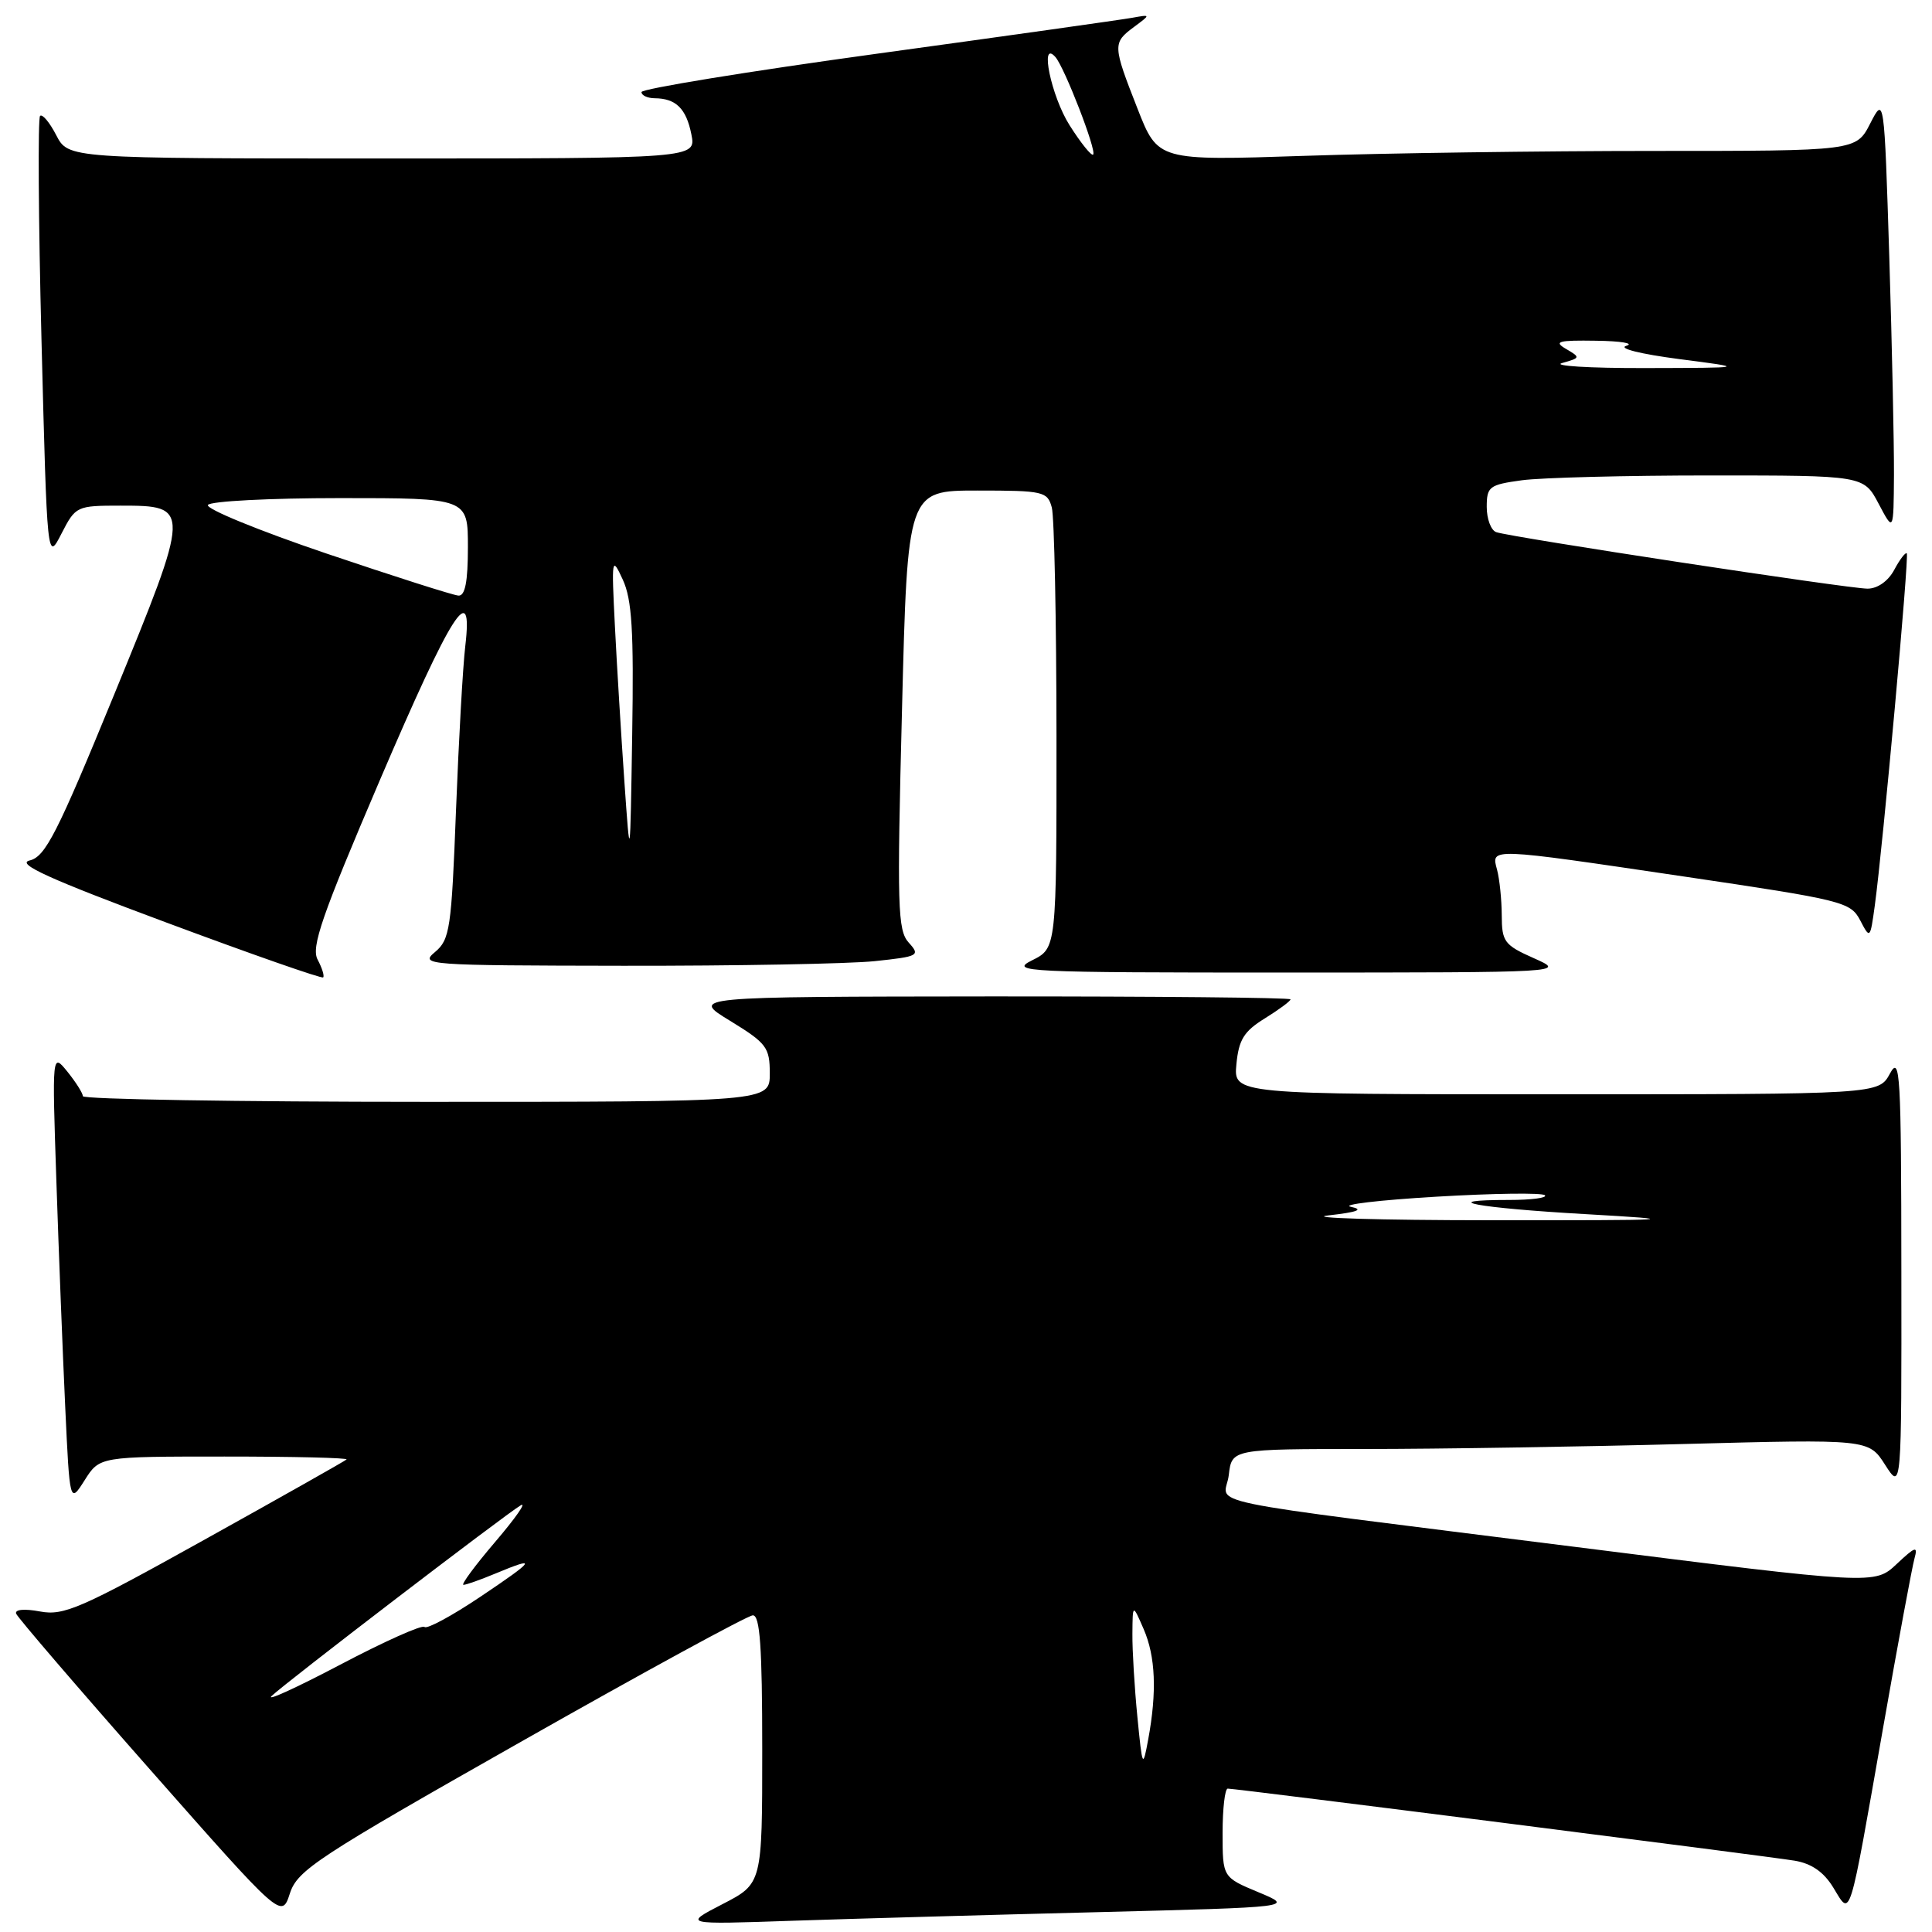 <?xml version="1.0" encoding="UTF-8" standalone="no"?>
<!DOCTYPE svg PUBLIC "-//W3C//DTD SVG 1.1//EN" "http://www.w3.org/Graphics/SVG/1.1/DTD/svg11.dtd" >
<svg xmlns="http://www.w3.org/2000/svg" xmlns:xlink="http://www.w3.org/1999/xlink" version="1.1" viewBox="0 0 256 256">
 <g >
 <path fill="currentColor"
d=" M 145.50 253.37 C 171.50 252.71 171.50 252.71 166.75 250.73 C 162.00 248.75 162.00 248.75 162.00 242.88 C 162.00 239.64 162.31 237.00 162.68 237.00 C 163.82 237.00 234.27 245.96 237.80 246.55 C 240.06 246.93 241.68 248.06 242.95 250.16 C 245.27 253.97 244.93 255.05 249.51 229.00 C 251.49 217.72 253.37 207.60 253.68 206.50 C 254.15 204.80 253.81 204.90 251.32 207.24 C 248.41 209.98 248.41 209.98 208.95 205.00 C 156.63 198.40 162.33 199.58 162.82 195.45 C 163.22 192.00 163.22 192.00 180.86 192.00 C 190.56 192.00 209.55 191.70 223.05 191.34 C 247.61 190.69 247.61 190.69 249.79 194.10 C 251.97 197.50 251.97 197.50 251.94 168.50 C 251.92 142.22 251.78 139.76 250.43 142.25 C 248.94 145.00 248.94 145.00 206.19 145.00 C 163.45 145.00 163.45 145.00 163.83 141.02 C 164.14 137.76 164.83 136.65 167.60 134.94 C 169.47 133.78 171.00 132.65 171.00 132.42 C 171.00 132.19 153.11 132.02 131.25 132.03 C 91.50 132.07 91.50 132.07 96.75 135.27 C 101.58 138.23 102.00 138.78 102.00 142.24 C 102.00 146.00 102.00 146.00 56.50 146.00 C 31.47 146.00 10.99 145.66 10.98 145.25 C 10.97 144.84 10.04 143.38 8.93 142.00 C 6.90 139.50 6.90 139.50 7.47 156.50 C 7.78 165.85 8.31 179.29 8.64 186.38 C 9.24 199.25 9.24 199.25 11.22 196.13 C 13.20 193.00 13.20 193.00 29.76 193.00 C 38.88 193.00 46.15 193.17 45.92 193.39 C 45.69 193.60 37.25 198.37 27.16 203.98 C 10.71 213.14 8.46 214.12 5.31 213.53 C 3.23 213.14 1.94 213.26 2.14 213.82 C 2.34 214.34 10.33 223.65 19.91 234.51 C 37.32 254.25 37.32 254.25 38.41 250.89 C 39.41 247.81 41.98 246.12 69.00 230.81 C 85.22 221.61 99.06 214.07 99.75 214.04 C 100.70 214.01 101.00 218.20 101.00 231.79 C 101.00 249.59 101.00 249.59 95.75 252.30 C 90.50 255.01 90.50 255.01 105.00 254.51 C 112.97 254.24 131.20 253.73 145.50 253.37 Z  M 42.09 127.16 C 41.20 125.50 42.63 121.38 50.33 103.38 C 59.92 80.99 62.71 76.62 61.65 85.63 C 61.33 88.31 60.78 98.12 60.42 107.43 C 59.82 123.07 59.61 124.50 57.64 126.15 C 55.58 127.87 56.46 127.93 82.60 127.97 C 97.51 127.99 112.48 127.71 115.88 127.36 C 121.75 126.74 121.97 126.62 120.41 124.90 C 118.94 123.28 118.85 120.19 119.52 94.05 C 120.25 65.00 120.25 65.00 129.51 65.00 C 138.26 65.00 138.80 65.12 139.37 67.25 C 139.70 68.49 139.98 82.13 139.99 97.57 C 140.00 125.64 140.00 125.64 136.75 127.25 C 133.70 128.77 135.75 128.87 170.50 128.87 C 207.50 128.86 207.50 128.86 203.25 126.97 C 199.33 125.23 199.00 124.78 198.99 121.29 C 198.98 119.21 198.70 116.49 198.37 115.25 C 197.58 112.31 197.11 112.29 223.32 116.17 C 244.19 119.26 245.20 119.51 246.48 121.94 C 247.79 124.45 247.81 124.43 248.42 119.99 C 249.50 112.08 252.99 73.66 252.66 73.32 C 252.48 73.15 251.73 74.13 251.00 75.50 C 250.20 77.00 248.78 78.00 247.46 78.00 C 244.93 78.00 200.13 71.18 198.25 70.51 C 197.56 70.26 197.00 68.76 197.00 67.17 C 197.00 64.48 197.33 64.23 201.64 63.64 C 204.19 63.29 215.43 63.00 226.62 63.00 C 246.95 63.00 246.95 63.00 248.93 66.75 C 250.91 70.50 250.91 70.50 250.96 62.91 C 250.98 58.74 250.70 45.74 250.34 34.03 C 249.67 12.75 249.67 12.75 247.81 16.37 C 245.95 20.00 245.95 20.00 219.14 20.00 C 204.39 20.00 183.57 20.29 172.88 20.65 C 153.43 21.30 153.43 21.30 150.72 14.38 C 147.43 6.00 147.42 5.68 150.25 3.58 C 152.50 1.91 152.50 1.91 150.00 2.36 C 148.62 2.61 133.44 4.75 116.25 7.11 C 99.06 9.47 85.00 11.77 85.00 12.20 C 85.00 12.64 85.79 13.01 86.75 13.02 C 89.56 13.04 90.93 14.38 91.61 17.80 C 92.25 21.00 92.25 21.00 50.65 21.00 C 9.05 21.00 9.05 21.00 7.45 17.91 C 6.57 16.21 5.61 15.06 5.31 15.36 C 5.01 15.66 5.09 29.07 5.50 45.16 C 6.25 74.41 6.25 74.41 8.15 70.70 C 10.02 67.06 10.15 67.00 15.99 67.00 C 25.32 67.00 25.32 67.16 15.12 92.05 C 7.56 110.48 6.01 113.53 3.92 114.02 C 2.10 114.45 6.53 116.47 21.99 122.22 C 33.26 126.42 42.63 129.70 42.82 129.51 C 43.01 129.33 42.68 128.27 42.09 127.16 Z  M 150.71 227.50 C 150.33 223.65 150.03 218.70 150.05 216.50 C 150.08 212.50 150.08 212.50 151.54 215.86 C 153.12 219.50 153.31 224.19 152.14 230.50 C 151.43 234.35 151.37 234.24 150.71 227.50 Z  M 36.00 224.72 C 37.88 222.92 66.96 200.66 69.00 199.46 C 69.83 198.98 68.31 201.15 65.63 204.29 C 62.95 207.43 61.05 210.00 61.41 210.00 C 61.77 210.00 63.68 209.32 65.65 208.50 C 71.31 206.14 70.96 206.68 63.65 211.58 C 59.90 214.10 56.57 215.90 56.25 215.58 C 55.93 215.26 50.91 217.51 45.08 220.58 C 39.26 223.64 35.17 225.51 36.00 224.72 Z  M 176.00 161.05 C 179.89 160.61 180.77 160.28 179.00 159.91 C 177.62 159.62 182.71 159.02 190.29 158.57 C 197.88 158.12 204.37 158.03 204.71 158.38 C 205.05 158.72 202.93 159.00 200.00 159.00 C 190.01 159.00 195.69 160.06 210.11 160.88 C 223.45 161.65 222.52 161.70 197.50 161.69 C 182.65 161.68 172.97 161.39 176.00 161.05 Z  M 82.73 103.50 C 82.31 97.45 81.74 88.22 81.48 83.00 C 81.02 73.89 81.06 73.64 82.52 76.80 C 83.74 79.44 83.99 83.56 83.77 97.30 C 83.50 114.50 83.50 114.50 82.73 103.50 Z  M 43.24 73.34 C 34.30 70.31 27.24 67.42 27.55 66.91 C 27.86 66.41 35.74 66.00 45.06 66.00 C 62.00 66.00 62.00 66.00 62.00 72.50 C 62.00 77.08 61.63 78.98 60.75 78.92 C 60.06 78.88 52.18 76.36 43.24 73.34 Z  M 207.00 48.10 C 209.42 47.42 209.44 47.36 207.50 46.23 C 205.82 45.25 206.47 45.07 211.50 45.15 C 214.80 45.19 216.60 45.50 215.50 45.82 C 214.36 46.16 217.37 46.91 222.50 47.58 C 231.50 48.74 231.50 48.74 218.00 48.77 C 210.57 48.79 205.62 48.48 207.00 48.10 Z  M 141.72 16.59 C 139.29 12.75 137.71 5.15 139.84 7.55 C 141.05 8.91 145.34 19.99 144.85 20.48 C 144.63 20.71 143.22 18.96 141.72 16.59 Z "/>
</g>
</svg>